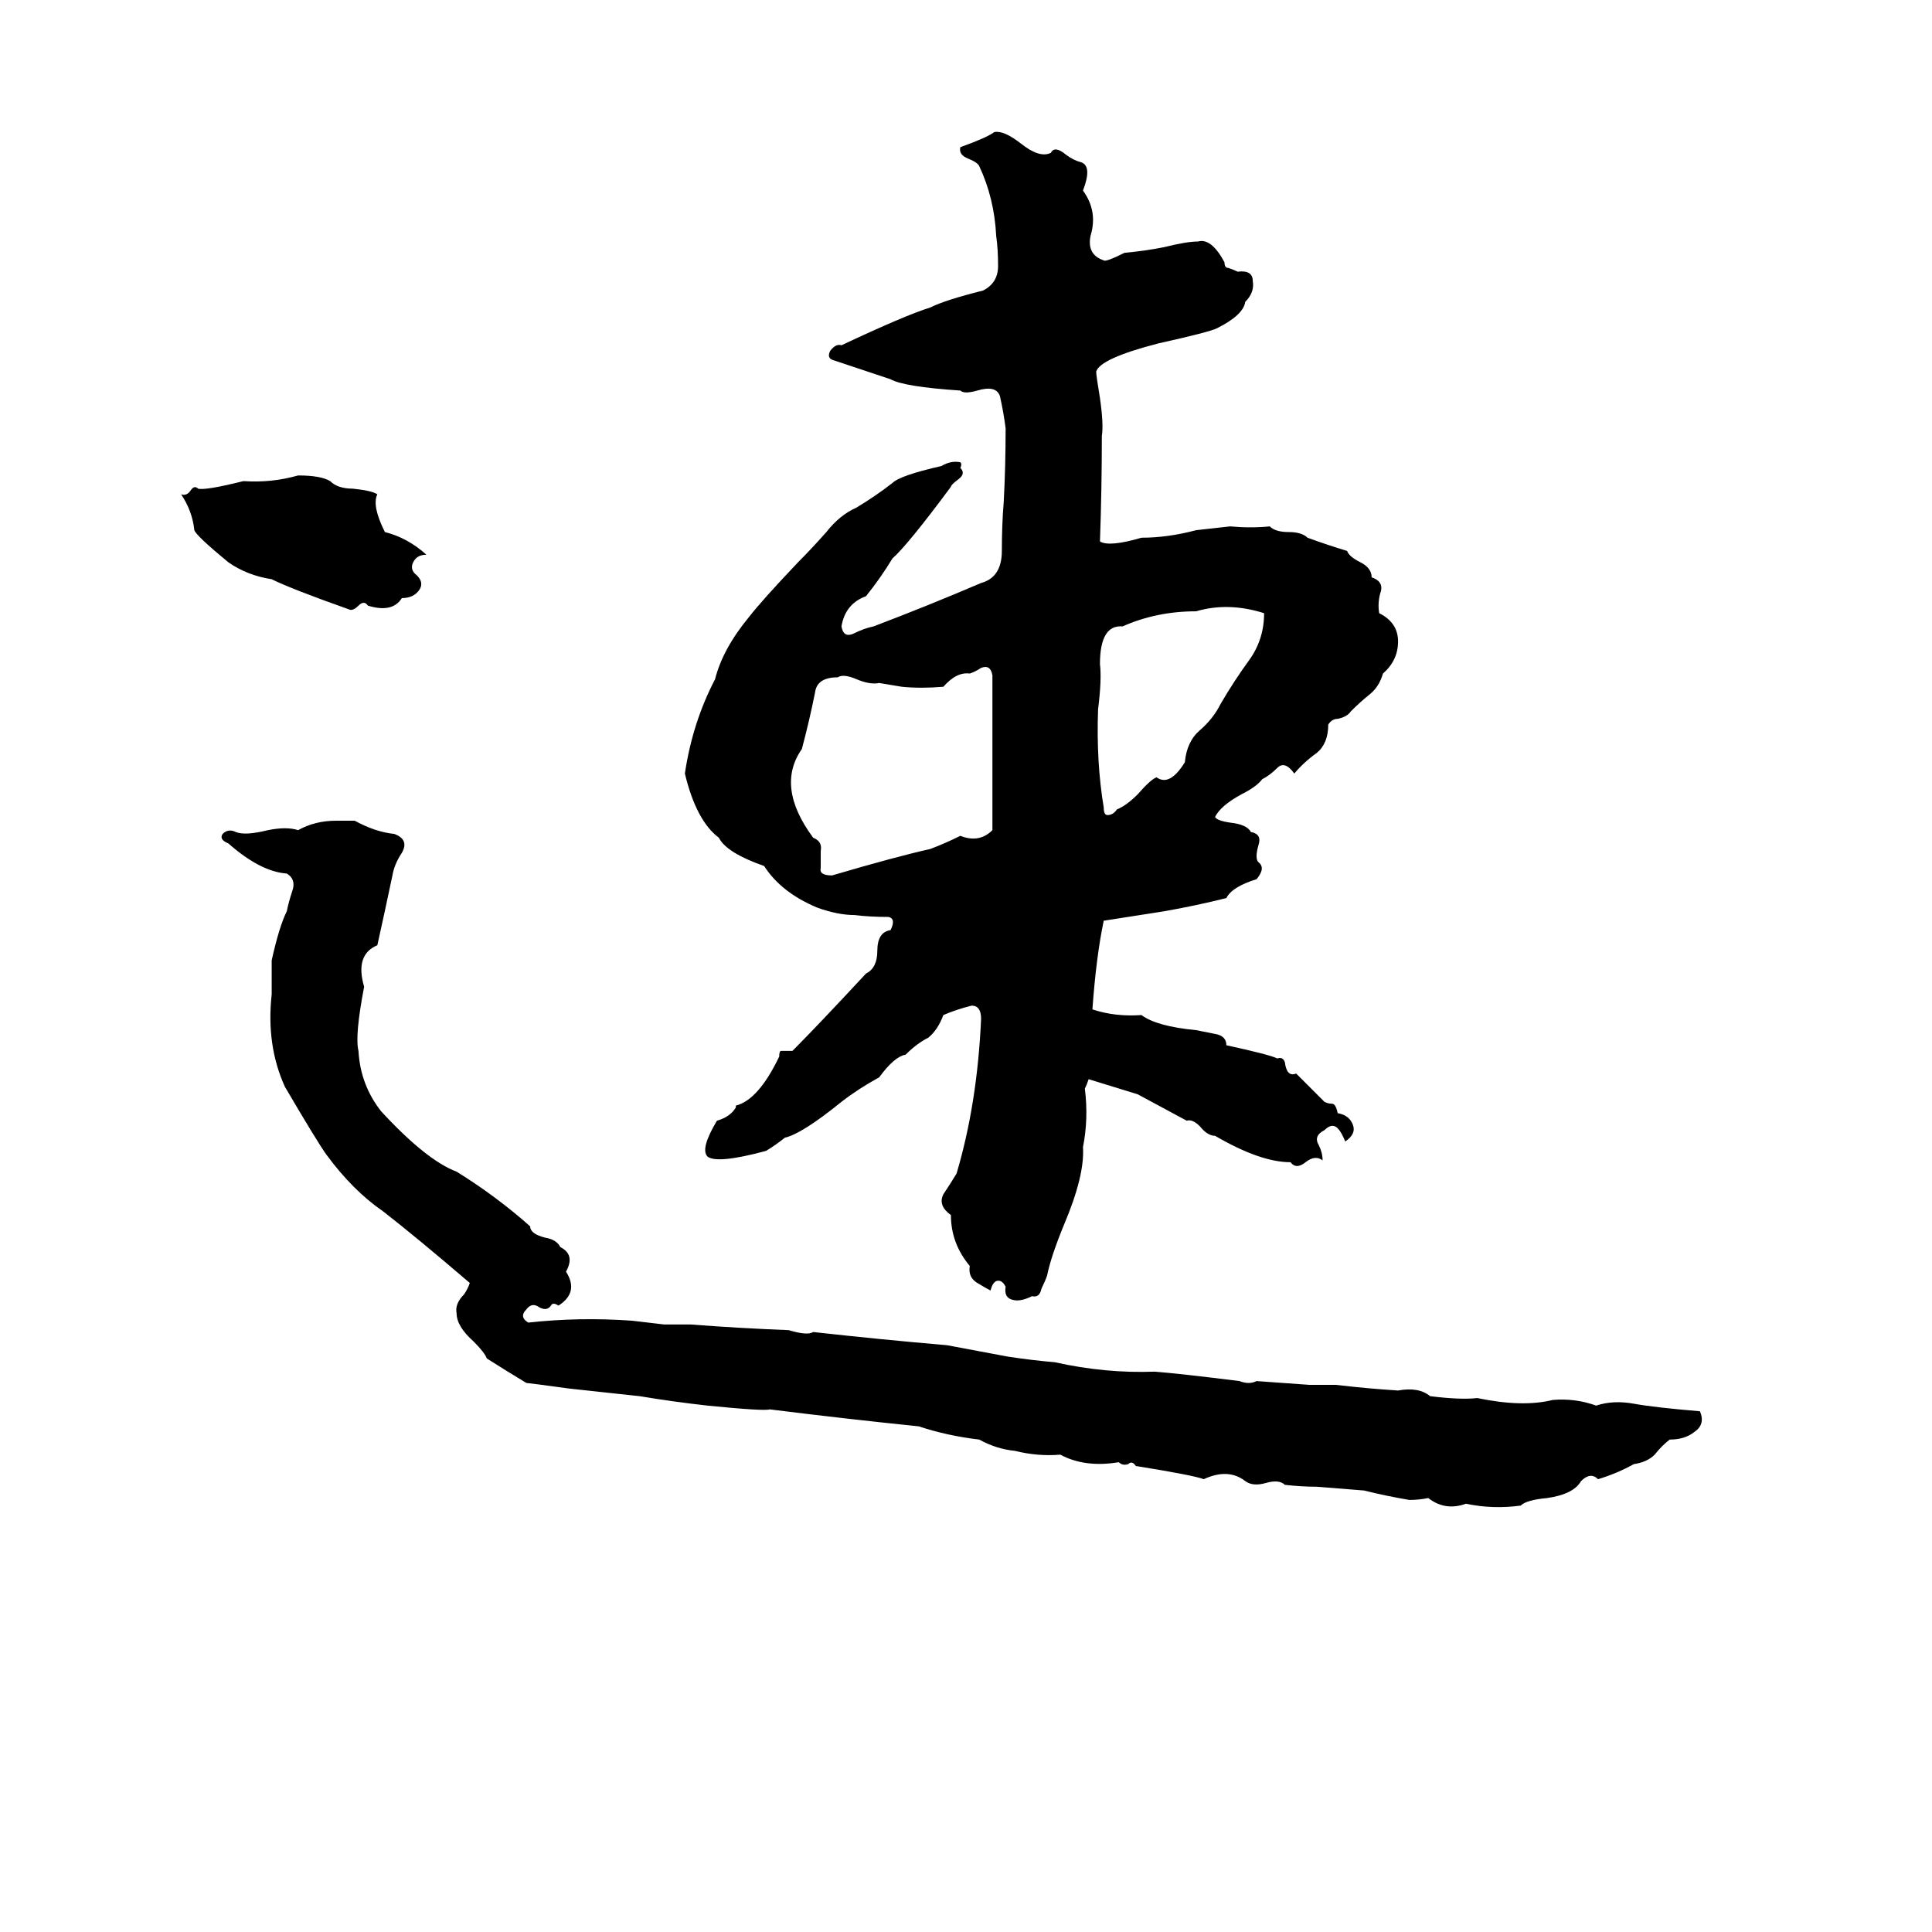 <svg xmlns="http://www.w3.org/2000/svg" viewBox="0 -800 1024 1024">
	<path fill="#000000" d="M585 -312Q581 -293 579 -265Q591 -261 605 -262Q613 -256 634 -254Q639 -253 644 -252Q650 -251 650 -246Q673 -241 677 -239Q680 -240 681 -237Q682 -229 687 -231L702 -216Q704 -215 706 -215Q708 -215 709 -210Q715 -209 717 -204Q719 -199 713 -195Q711 -200 709 -202Q706 -205 702 -201Q696 -198 699 -193Q701 -189 701 -185Q697 -188 692 -184Q687 -180 684 -184Q668 -184 644 -198Q640 -198 636 -203Q632 -207 629 -206Q616 -213 603 -220Q590 -224 577 -228Q576 -225 575 -223Q577 -207 574 -192Q575 -177 564 -151Q557 -134 555 -124Q554 -121 552 -117Q551 -112 547 -113Q541 -110 537 -111Q532 -112 533 -118Q531 -122 528 -121Q526 -120 525 -116Q523 -117 518 -120Q513 -123 514 -129Q504 -141 504 -156Q497 -161 500 -167Q504 -173 507 -178Q518 -215 520 -260Q520 -267 515 -267Q507 -265 500 -262Q497 -254 492 -250Q486 -247 480 -241Q474 -240 466 -229Q455 -223 446 -216Q425 -199 416 -197Q411 -193 406 -190Q380 -183 375 -187Q371 -191 380 -206Q387 -208 390 -213V-214Q402 -217 413 -240Q413 -243 414 -243Q417 -243 420 -243Q433 -256 459 -284Q465 -287 465 -296Q465 -306 472 -307Q475 -313 471 -314Q461 -314 453 -315Q444 -315 433 -319Q414 -327 405 -341Q385 -348 381 -356Q369 -365 363 -390Q367 -417 379 -440Q383 -456 397 -473Q404 -482 423 -502Q430 -509 438 -518Q445 -527 454 -531Q464 -537 473 -544Q477 -548 499 -553Q504 -556 509 -555Q510 -554 509 -552Q512 -549 508 -546Q504 -543 504 -542Q481 -511 473 -504Q467 -494 459 -484Q448 -480 446 -468Q447 -462 452 -464Q458 -467 463 -468Q492 -479 520 -491Q531 -494 531 -508Q531 -522 532 -534Q533 -553 533 -573Q532 -581 530 -590Q528 -596 518 -593Q511 -591 509 -593Q479 -595 472 -599Q457 -604 442 -609Q438 -610 440 -614Q443 -618 446 -617Q480 -633 493 -637Q501 -641 521 -646Q529 -650 529 -659Q529 -668 528 -675Q527 -695 519 -712Q518 -714 513 -716Q508 -718 509 -722Q523 -727 527 -730Q532 -731 541 -724Q551 -716 557 -719Q559 -723 565 -718Q569 -715 573 -714Q579 -712 574 -699Q582 -688 578 -675Q576 -665 585 -662Q586 -661 596 -666Q607 -667 617 -669Q629 -672 635 -672Q642 -674 649 -661Q649 -658 651 -658Q654 -657 656 -656Q664 -657 664 -651Q665 -645 660 -640Q659 -633 645 -626Q641 -624 614 -618Q583 -610 581 -603Q581 -601 583 -589Q585 -575 584 -569Q584 -541 583 -513Q588 -510 605 -515Q619 -515 634 -519Q643 -520 652 -521Q663 -520 673 -521Q676 -518 683 -518Q690 -518 693 -515Q704 -511 714 -508Q715 -505 721 -502Q727 -499 727 -494Q733 -492 732 -487Q730 -481 731 -475Q741 -470 741 -460Q741 -450 733 -443Q731 -436 726 -432Q721 -428 716 -423Q714 -420 709 -419Q706 -419 704 -416Q704 -406 698 -401Q691 -396 686 -390Q681 -397 677 -393Q673 -389 669 -387Q666 -383 658 -379Q647 -373 644 -367Q645 -365 652 -364Q661 -363 663 -359Q669 -358 667 -352Q665 -345 667 -343Q671 -340 666 -334Q653 -330 650 -324Q634 -320 617 -317ZM158 -548Q170 -548 175 -545Q179 -541 187 -541Q197 -540 200 -538Q197 -532 204 -518Q216 -515 226 -506Q221 -506 219 -502Q217 -498 221 -495Q225 -491 222 -487Q219 -483 213 -483Q208 -475 195 -479Q193 -482 190 -479Q187 -476 185 -477Q154 -488 144 -493Q131 -495 121 -502Q104 -516 103 -519Q102 -529 96 -538Q99 -537 101 -540Q103 -543 105 -541Q109 -540 129 -545Q144 -544 158 -548ZM634 -476Q613 -476 595 -468Q583 -469 583 -448Q584 -440 582 -424Q581 -396 585 -372Q585 -368 587 -368Q590 -368 592 -371Q597 -373 603 -379Q610 -387 613 -388Q620 -383 628 -396Q629 -407 636 -413Q643 -419 647 -427Q654 -439 662 -450Q670 -461 670 -475Q651 -481 634 -476ZM520 -446Q517 -444 514 -443Q507 -444 500 -436Q488 -435 478 -436Q472 -437 466 -438Q461 -437 454 -440Q447 -443 444 -441Q433 -441 432 -433Q429 -418 425 -403Q411 -383 431 -356Q436 -354 435 -349Q435 -344 435 -340Q434 -336 441 -336Q475 -346 493 -350Q501 -353 509 -357Q519 -353 526 -360Q526 -380 526 -400Q526 -415 526 -431Q526 -435 526 -442Q525 -448 520 -446ZM178 -365H188Q199 -359 209 -358Q217 -355 213 -348Q209 -342 208 -336Q204 -317 200 -299Q188 -294 193 -277Q188 -251 190 -243Q191 -225 202 -211Q226 -185 242 -179Q263 -166 281 -150Q281 -146 289 -144Q295 -143 297 -139Q305 -135 300 -126Q307 -115 296 -108Q293 -110 292 -108Q290 -105 286 -107Q282 -110 279 -106Q275 -102 280 -99Q307 -102 335 -100Q344 -99 352 -98Q359 -98 366 -98Q392 -96 418 -95Q428 -92 431 -94Q467 -90 502 -87Q518 -84 534 -81Q547 -79 559 -78Q586 -72 612 -73Q625 -72 657 -68Q662 -66 666 -68Q680 -67 694 -66Q701 -66 708 -66Q725 -64 741 -63Q752 -65 758 -60Q774 -58 783 -59Q807 -54 823 -58Q835 -59 846 -55Q855 -58 866 -56Q877 -54 901 -52Q904 -45 898 -41Q893 -37 885 -37Q881 -34 877 -29Q873 -25 866 -24Q857 -19 847 -16Q843 -20 838 -15Q834 -8 820 -6Q809 -5 806 -2Q791 0 777 -3Q766 1 757 -6Q752 -5 747 -5Q735 -7 723 -10Q711 -11 698 -12Q690 -12 681 -13Q678 -16 671 -14Q664 -12 660 -15Q651 -22 638 -16Q633 -18 602 -23Q600 -26 598 -24Q595 -23 593 -25Q575 -22 562 -29Q550 -28 538 -31Q528 -32 519 -37Q502 -39 487 -44Q448 -48 408 -53Q405 -52 375 -55Q357 -57 339 -60Q321 -62 302 -64Q280 -67 279 -67Q269 -73 258 -80Q257 -83 251 -89Q242 -97 242 -104Q241 -109 246 -114Q248 -117 249 -120Q221 -144 203 -158Q187 -169 173 -188Q168 -195 151 -224Q141 -246 144 -273Q144 -282 144 -291Q148 -309 152 -317Q153 -322 155 -328Q157 -334 152 -337Q138 -338 121 -353Q116 -355 118 -358Q121 -361 125 -359Q130 -357 142 -360Q152 -362 158 -360Q167 -365 178 -365Z"/>
</svg>